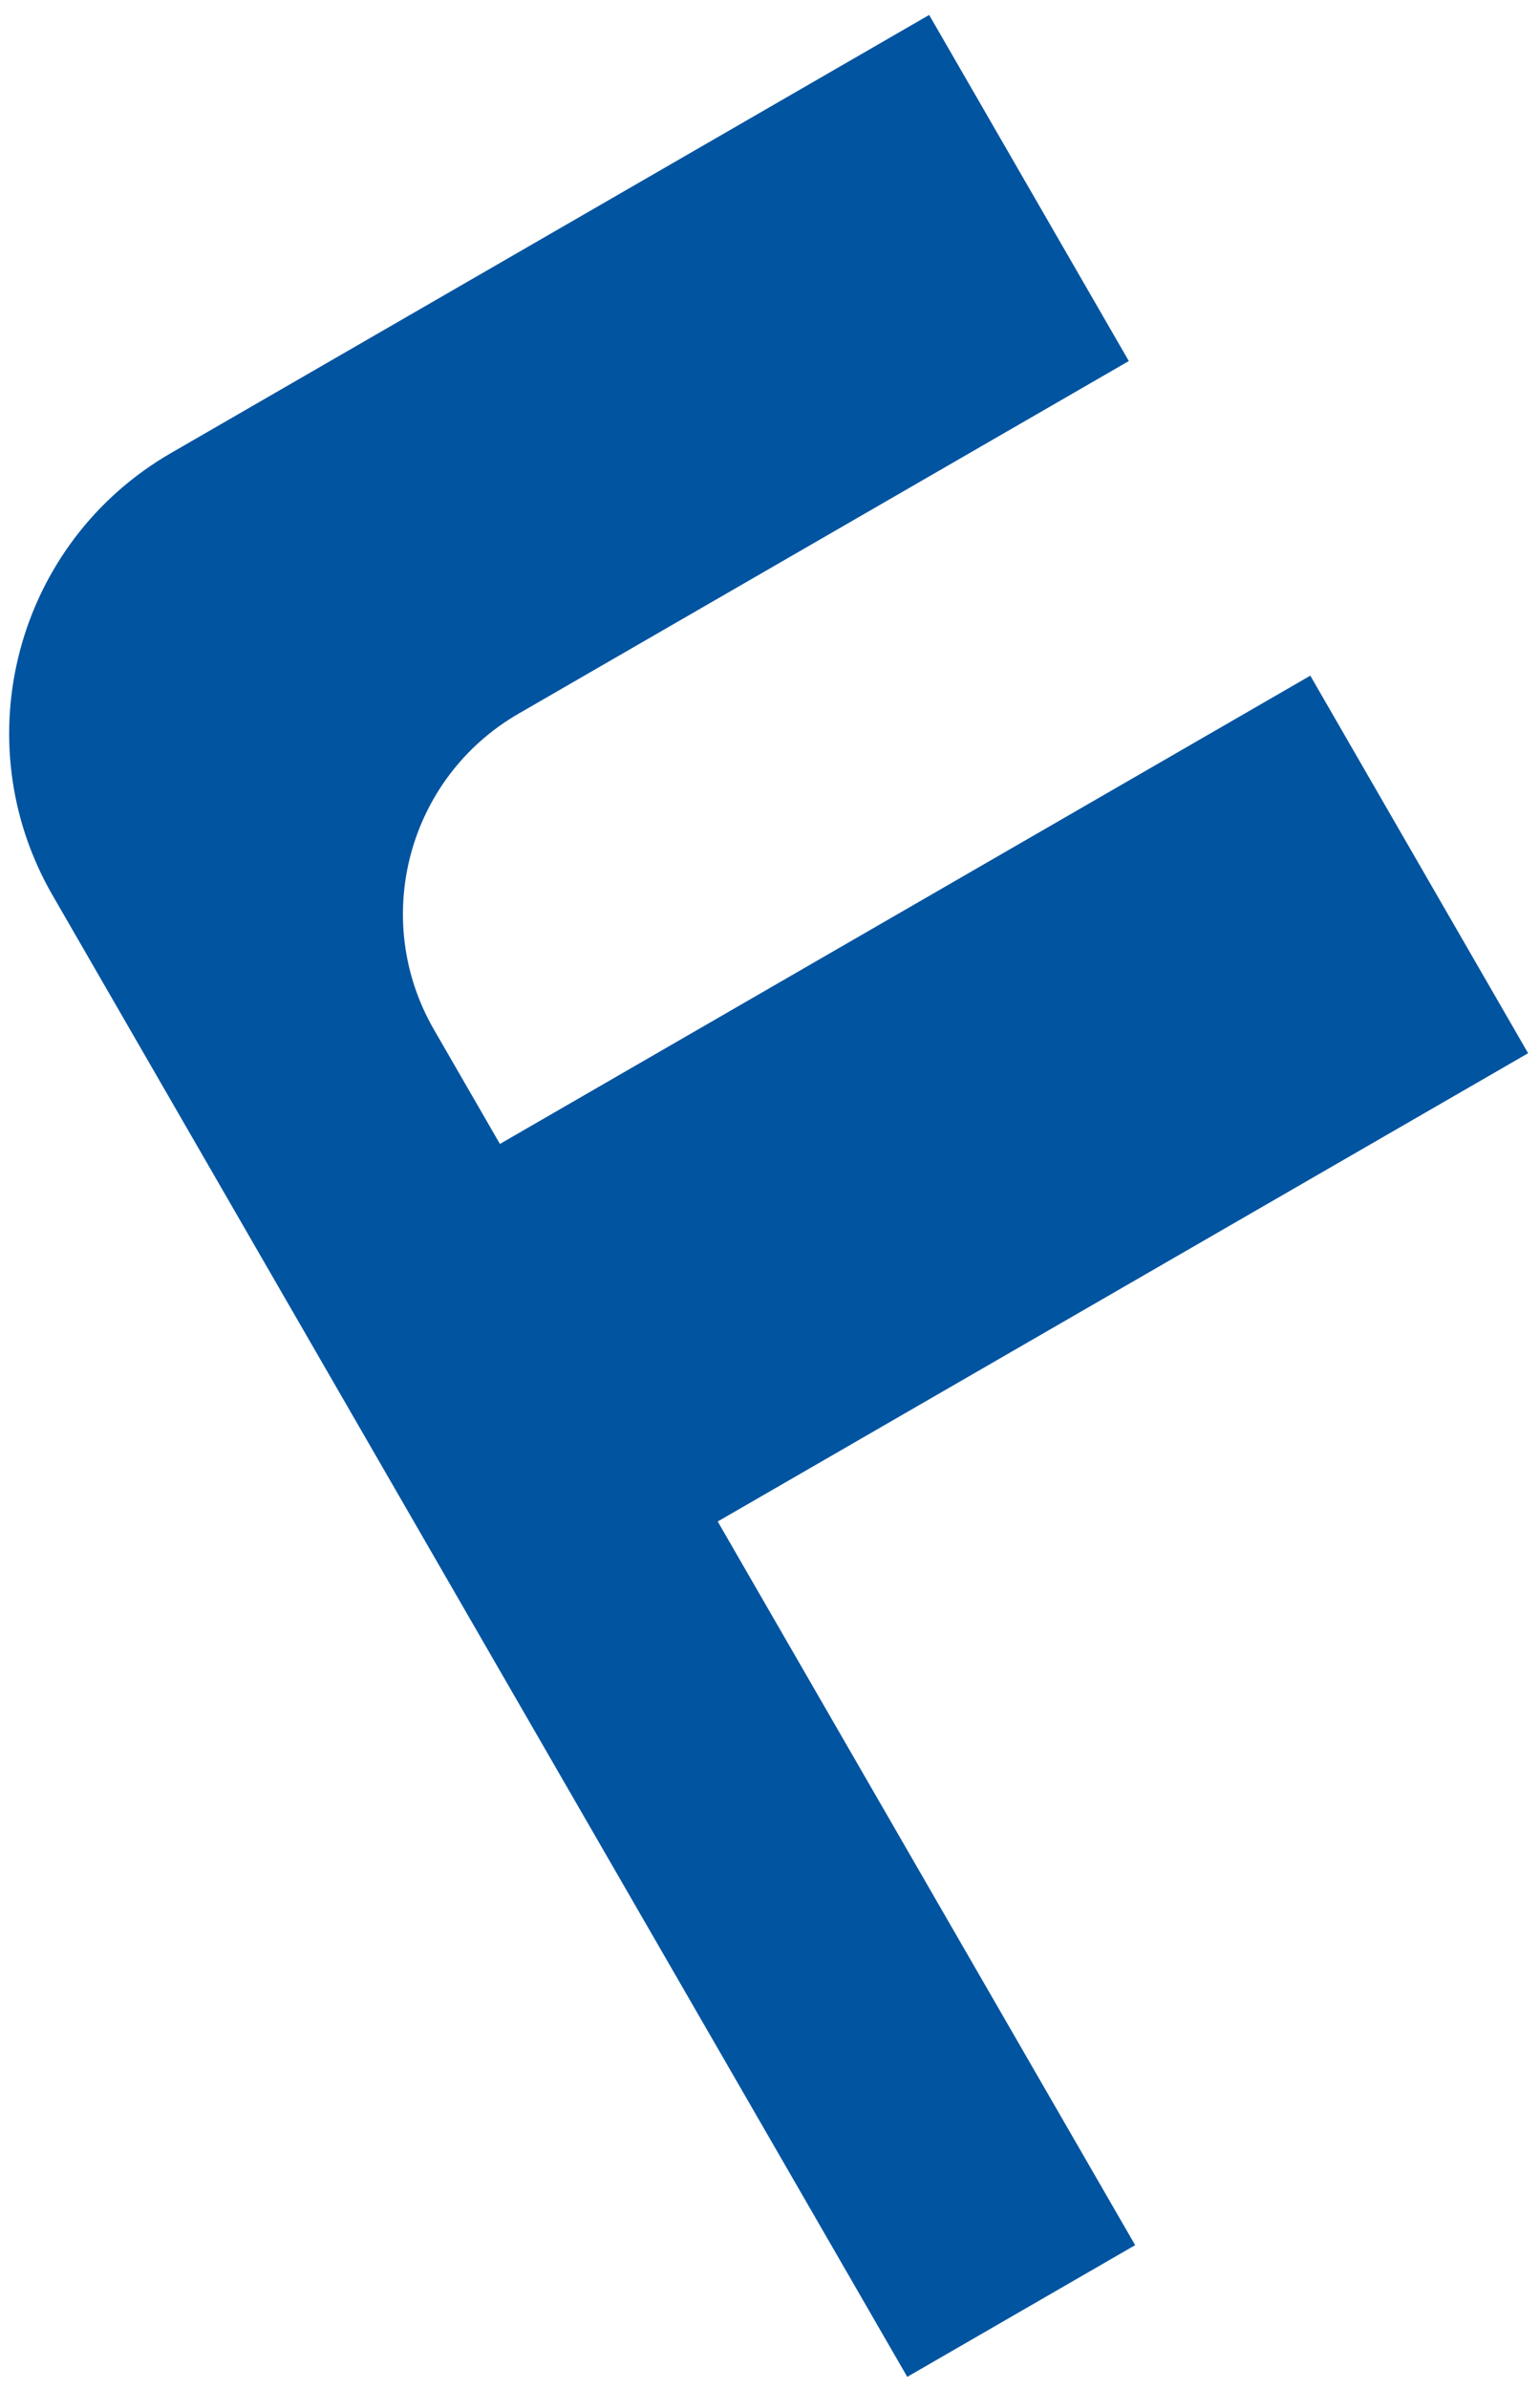 <svg width="100" height="155" viewBox="0 0 100 155" fill="none" xmlns="http://www.w3.org/2000/svg">
<path fill-rule="evenodd" clip-rule="evenodd" d="M3.412 58.084C-2.387 48.039 1.054 35.196 11.098 29.397L60.336 0.97L73.3 23.425L33.667 46.307C26.492 50.449 24.034 59.623 28.176 66.797L32.462 74.22L85.085 43.838L99.228 68.334L46.605 98.716L73.712 145.667L58.912 154.212L3.412 58.084Z" fill="#0154A0"/>
</svg>
